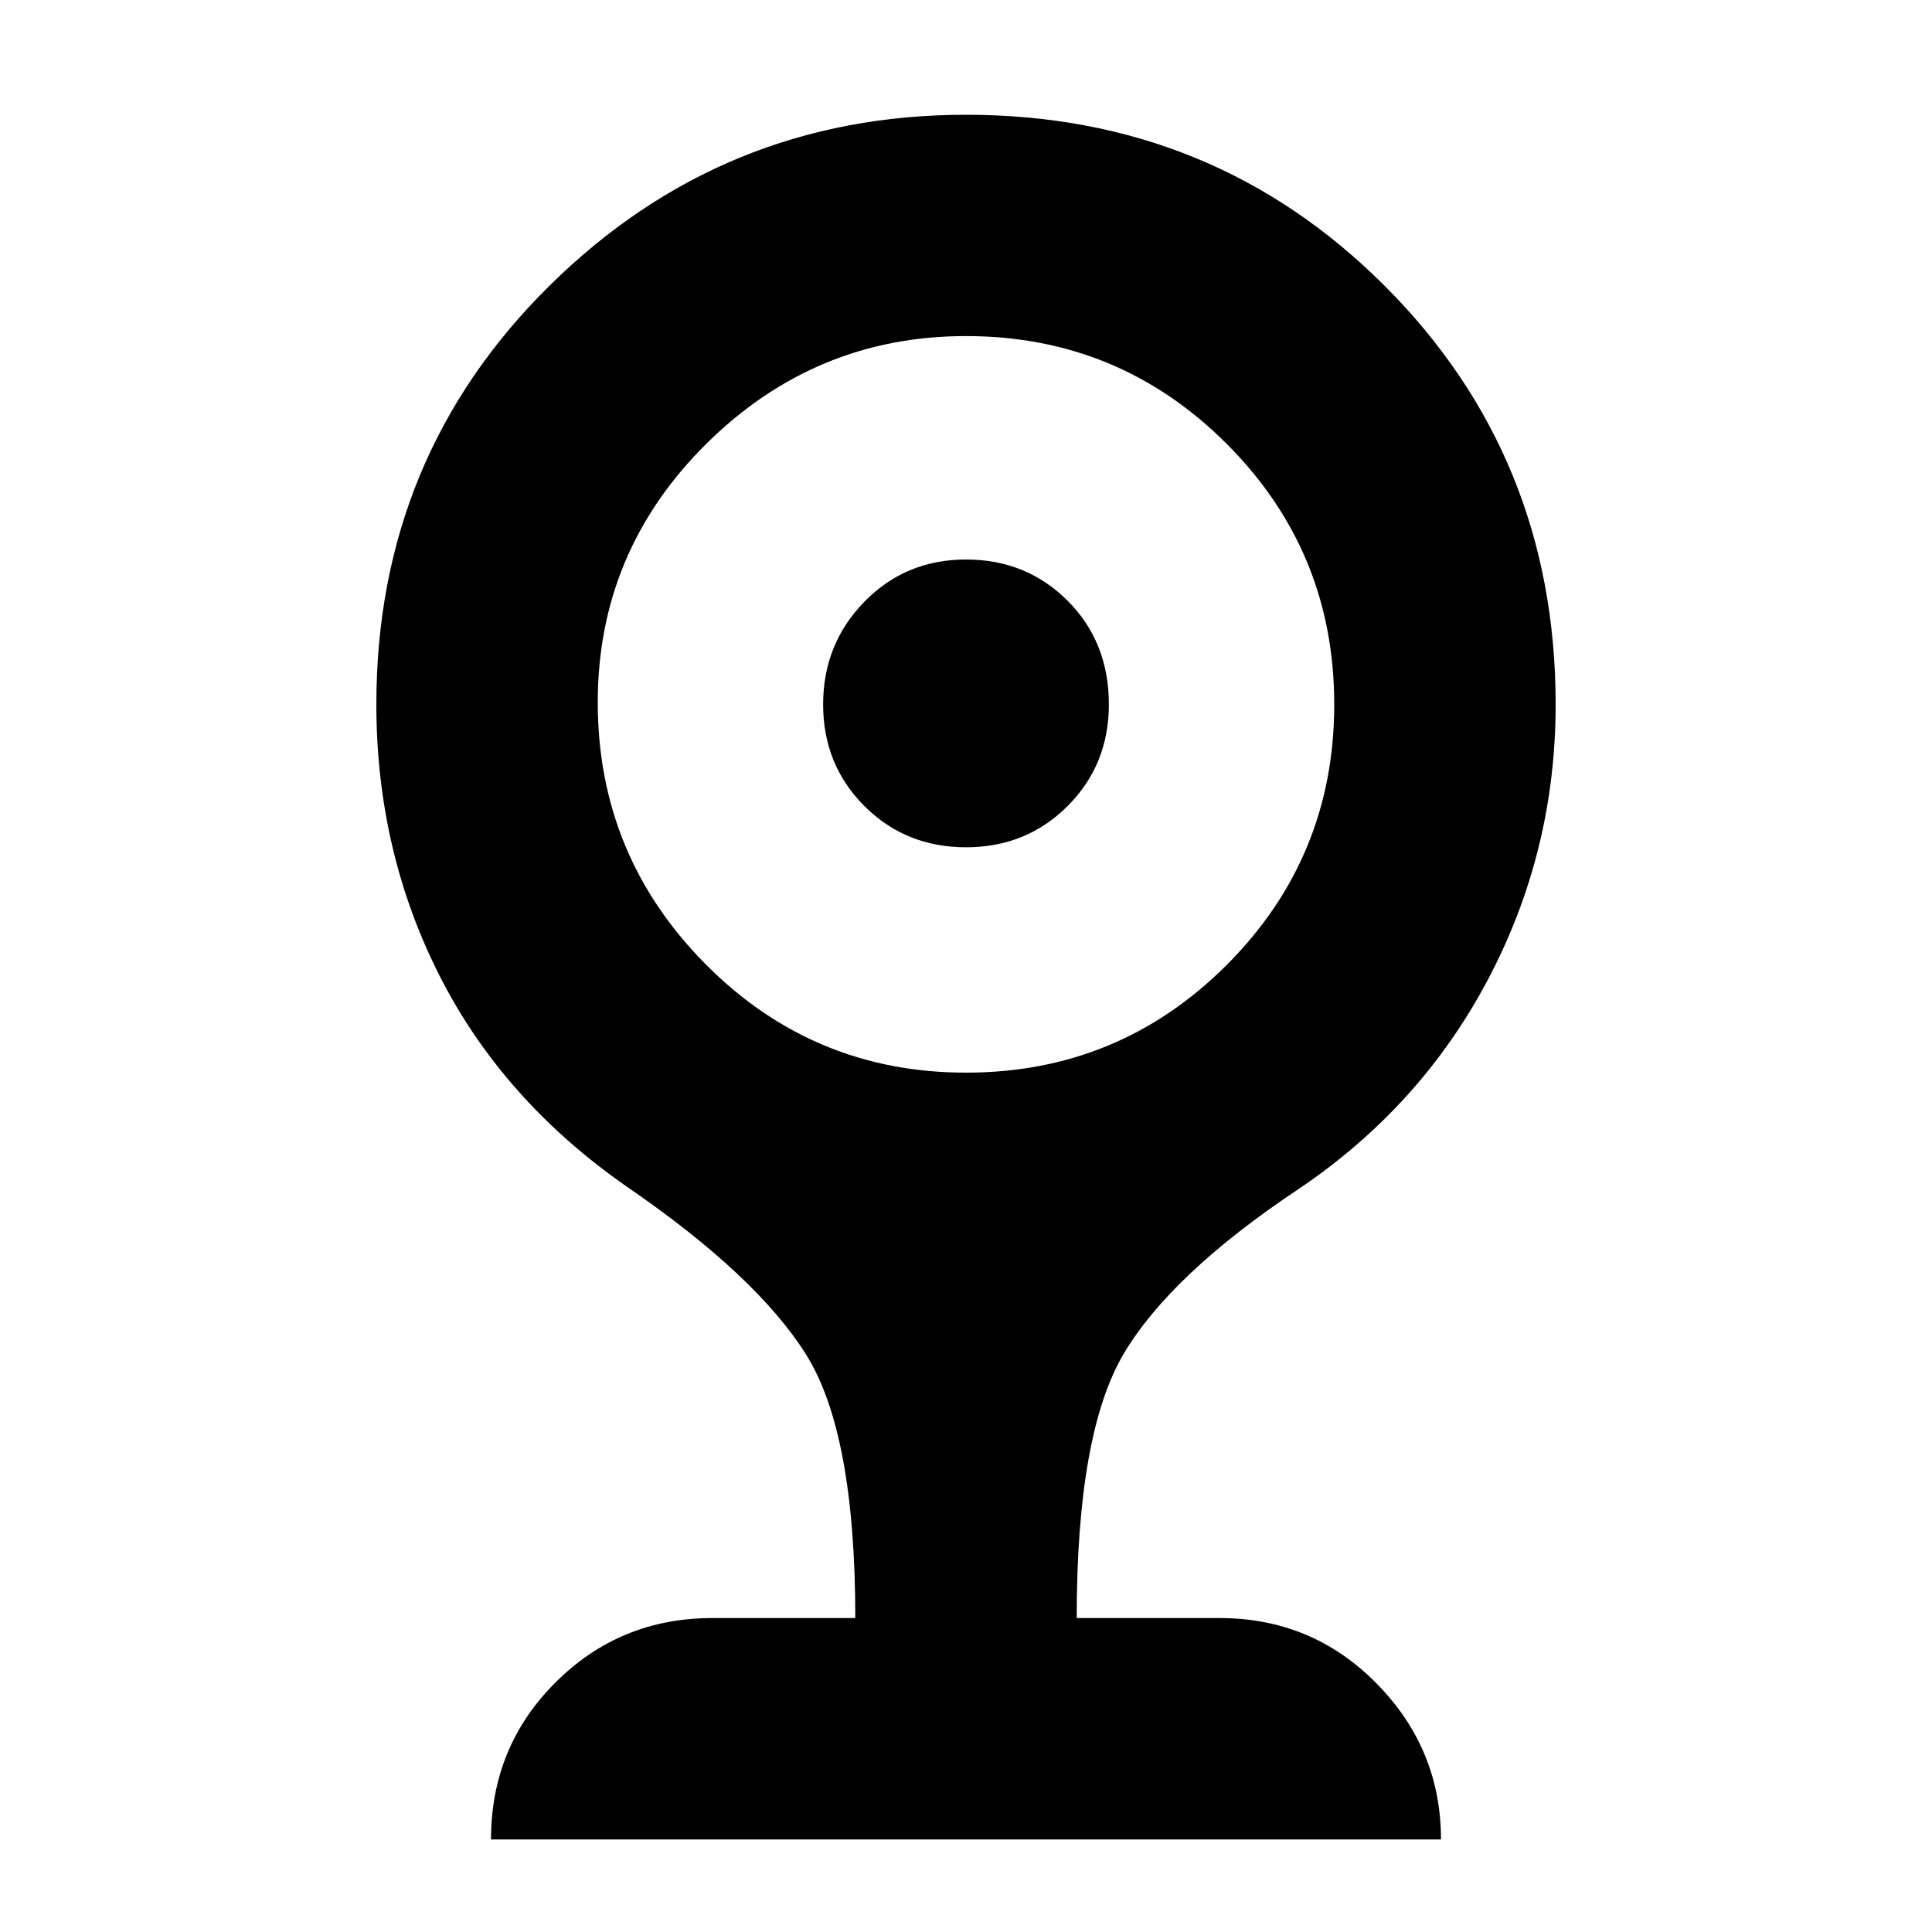 <svg xmlns="http://www.w3.org/2000/svg" height="20" width="20"><path d="M10 8.771q-.625 0-1.052-.427-.427-.427-.427-1.052t.427-1.063q.427-.437 1.052-.437t1.052.427q.427.427.427 1.073 0 .625-.427 1.052-.427.427-1.052.427ZM5.083 19.042q0-.959.667-1.625.667-.667 1.625-.667h1.479q0-1.917-.51-2.729-.511-.813-1.844-1.729-1.292-.896-1.948-2.188-.656-1.292-.656-2.812 0-2.563 1.792-4.334Q7.479 1.188 10 1.188q2.562 0 4.333 1.77 1.771 1.771 1.771 4.334 0 1.52-.698 2.843t-1.968 2.177q-1.313.876-1.803 1.698-.489.823-.489 2.74h1.479q.958 0 1.625.677t.667 1.615ZM10 11.104q1.583 0 2.698-1.114 1.114-1.115 1.114-2.698 0-1.584-1.114-2.698Q11.583 3.479 10 3.479q-1.562 0-2.688 1.115-1.124 1.114-1.124 2.677 0 1.583 1.114 2.708Q8.417 11.104 10 11.104Z"/></svg>